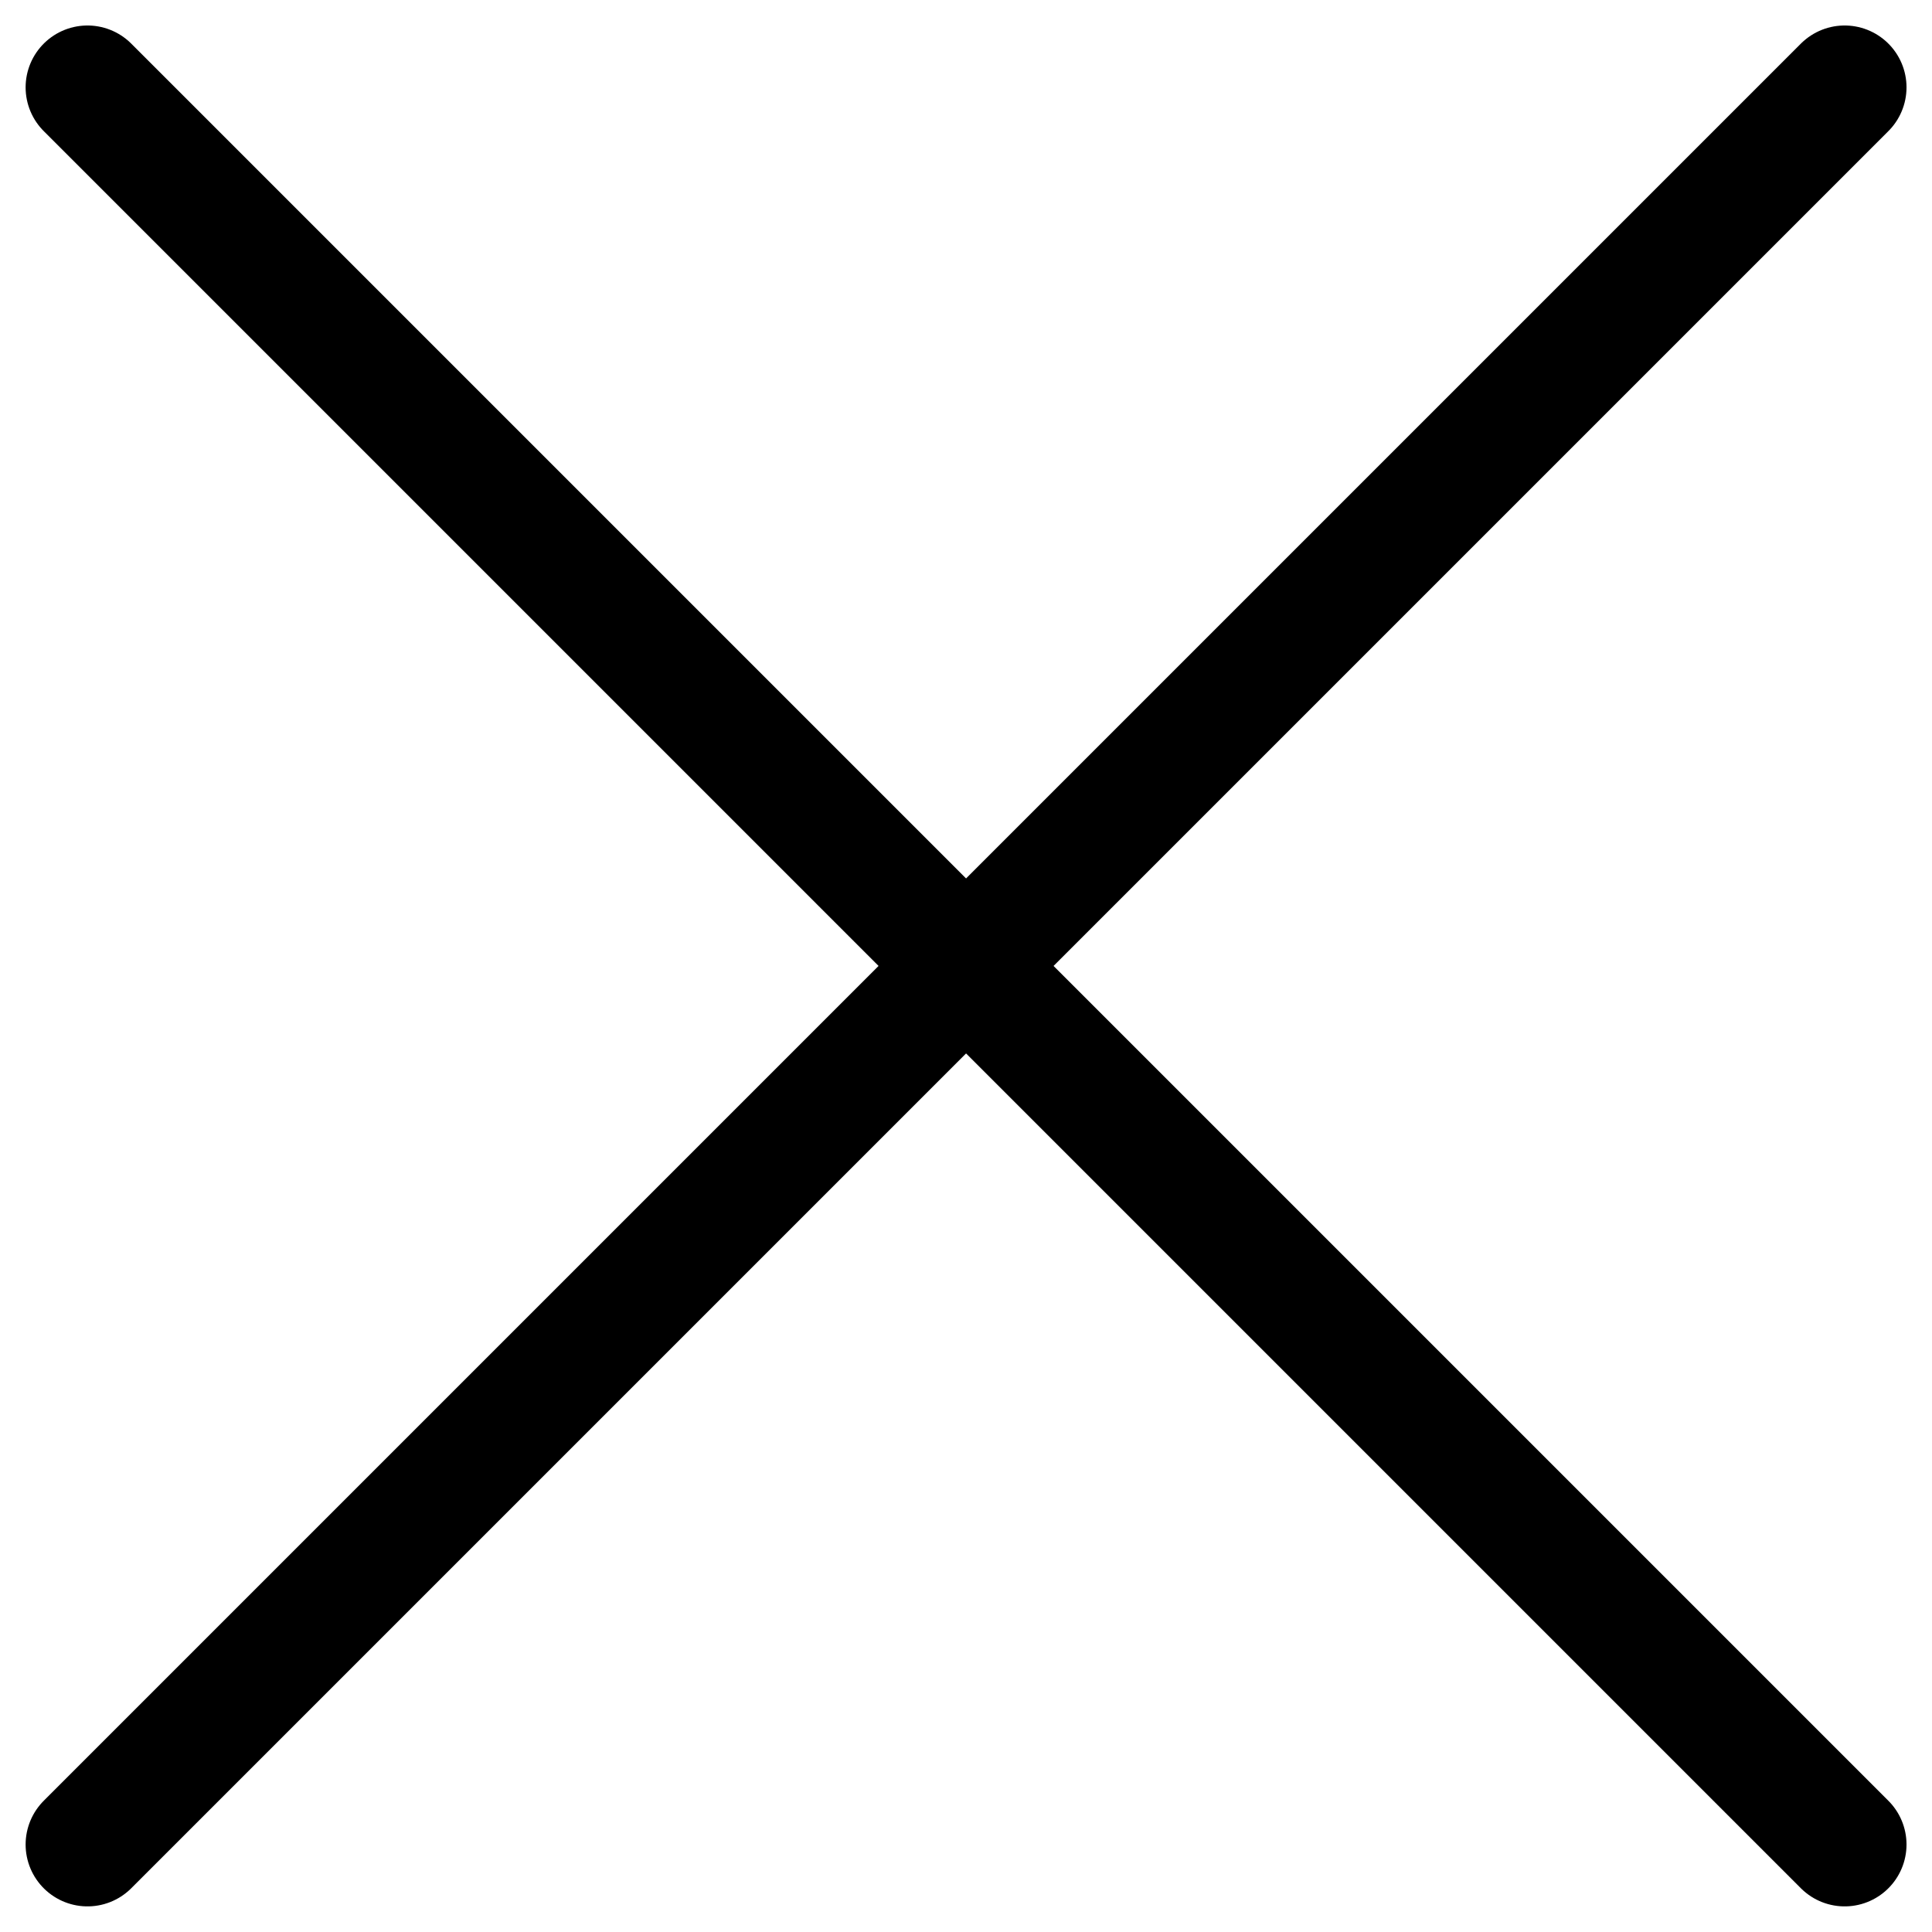 <svg xmlns="http://www.w3.org/2000/svg" viewBox="0 0 46.839 46.839">
  <path id="source_icons_cancel" d="M6.758,49.354l21.3-21.3m21.3-21.3-21.3,21.3m0,0-21.3-21.3m21.3,21.3,21.3,21.3" transform="translate(-4.637 -4.636)" fill="none" stroke="#000" stroke-linecap="round" stroke-linejoin="round" stroke-width="3"/>
</svg>
